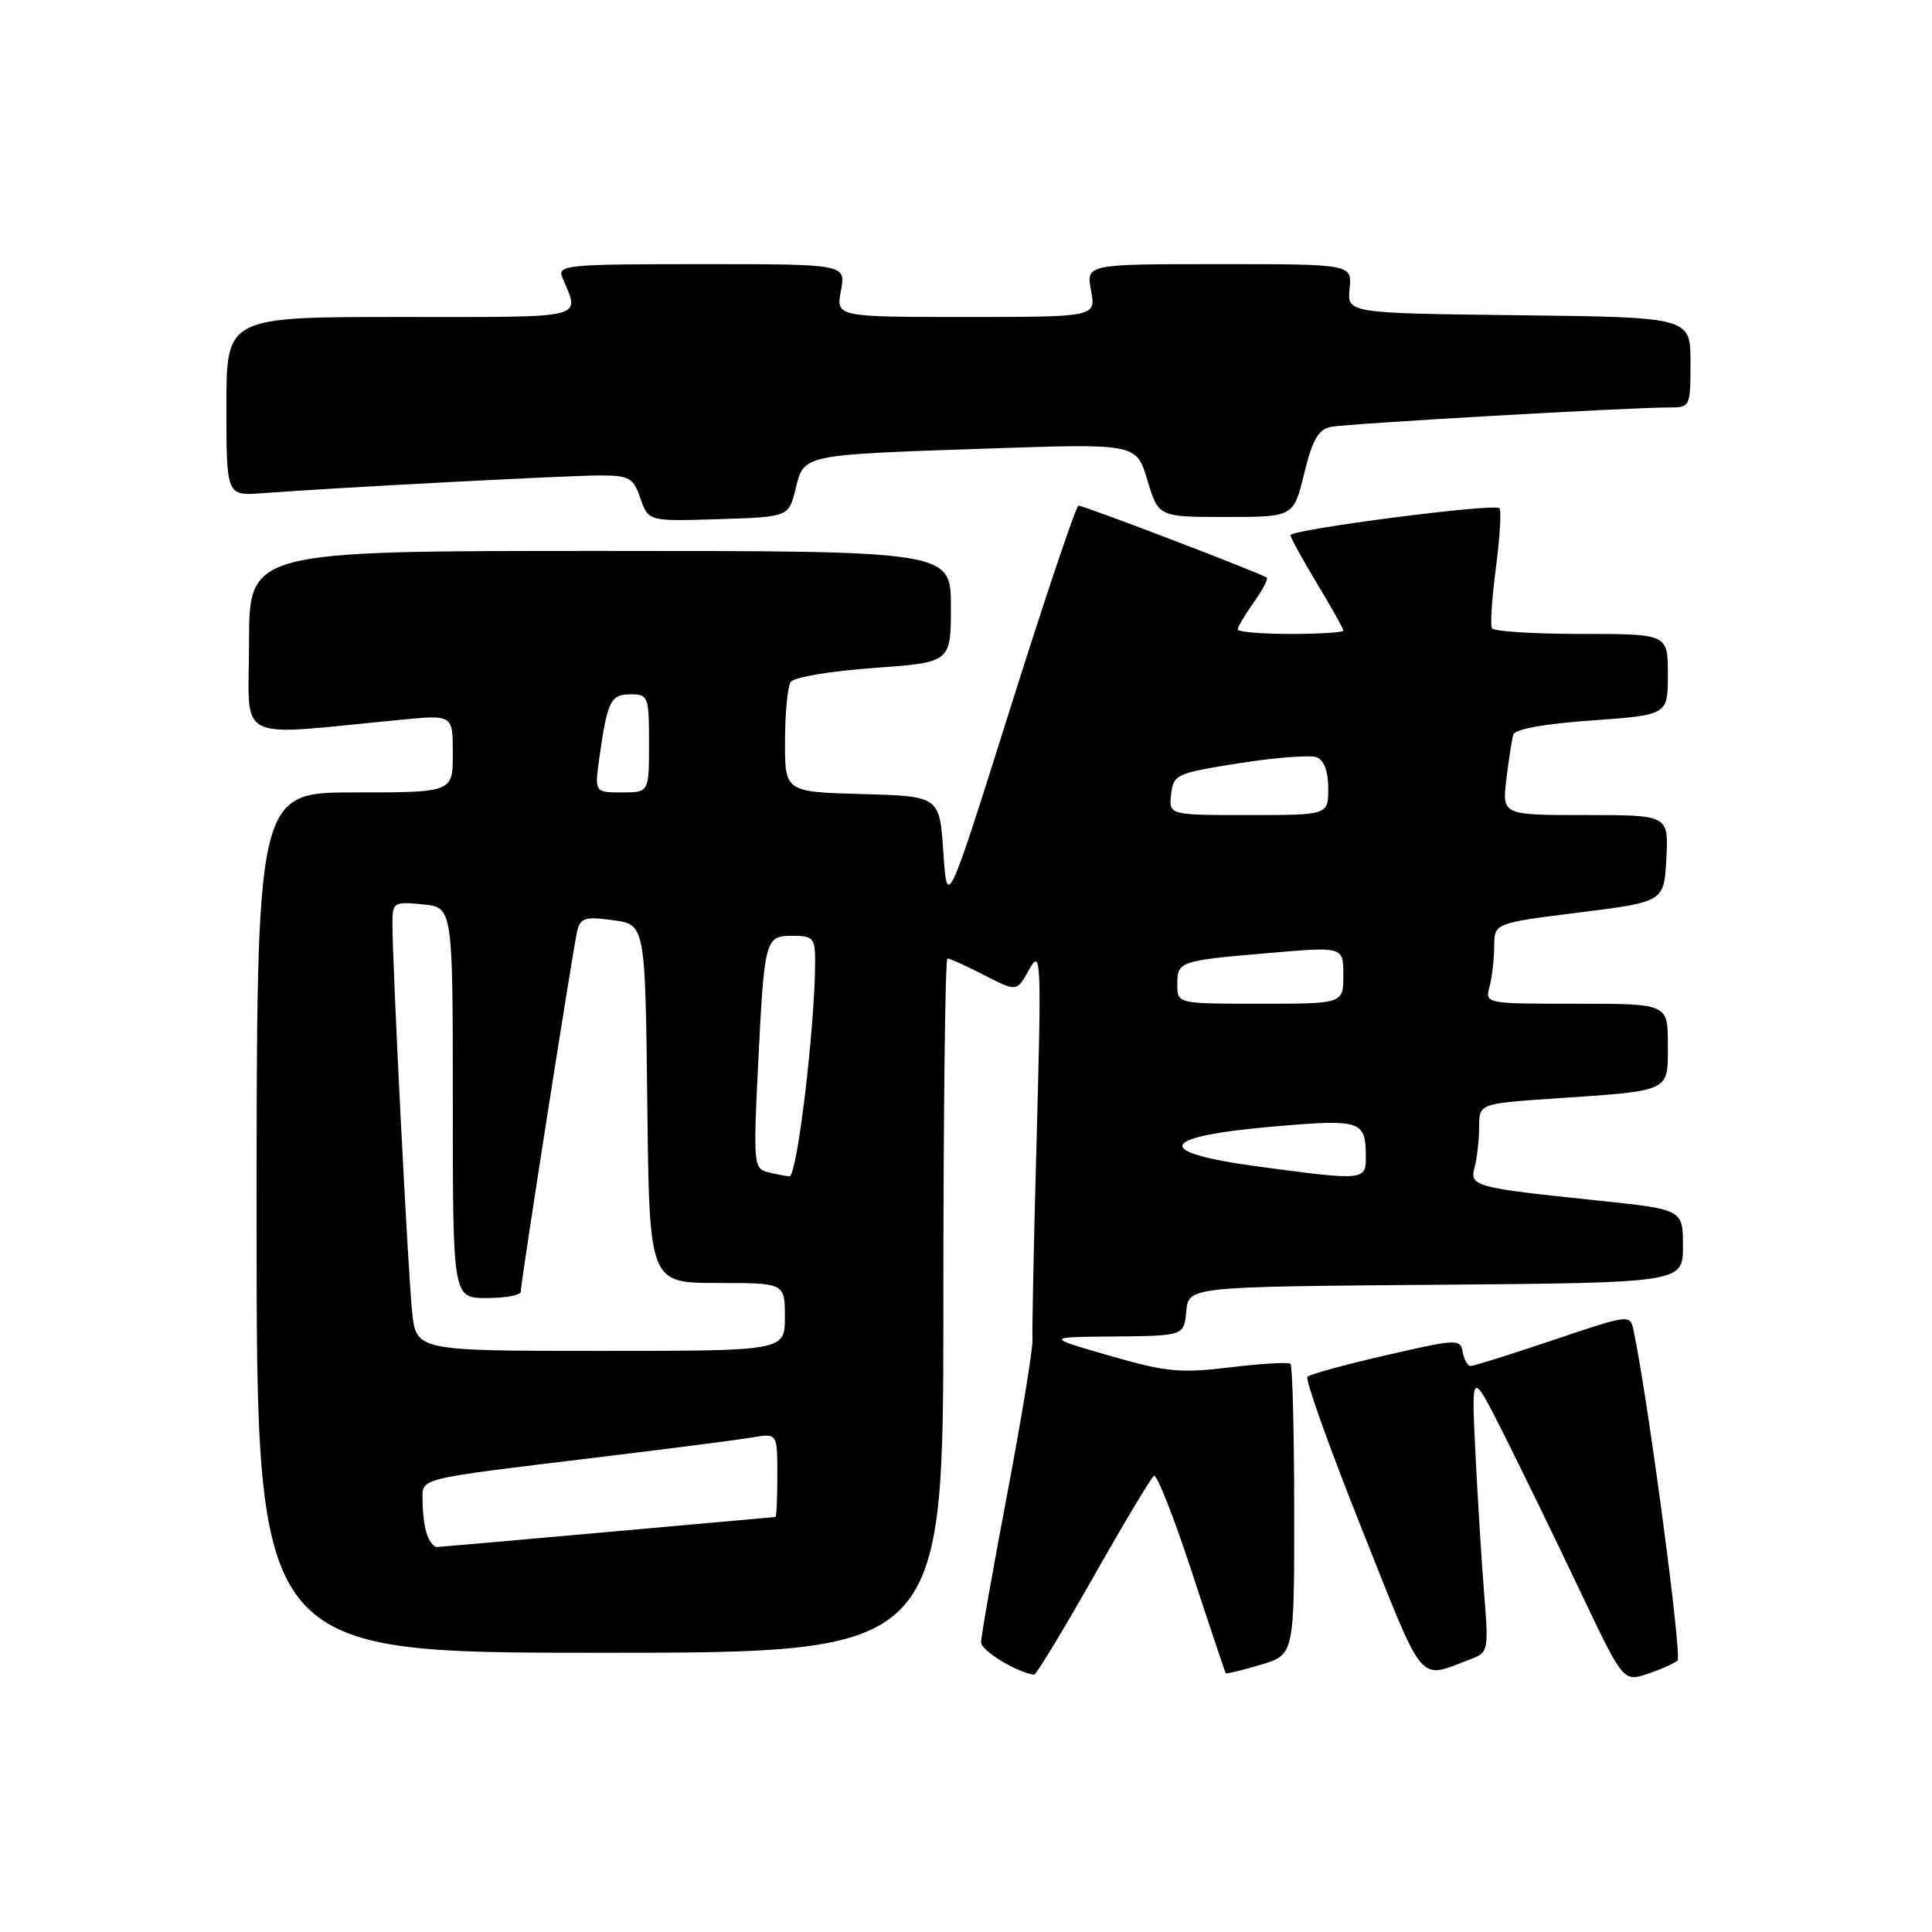 <?xml version="1.0" encoding="UTF-8" standalone="no"?>
<!DOCTYPE svg PUBLIC "-//W3C//DTD SVG 1.1//EN" "http://www.w3.org/Graphics/SVG/1.1/DTD/svg11.dtd" >
<svg xmlns="http://www.w3.org/2000/svg" xmlns:xlink="http://www.w3.org/1999/xlink" version="1.1" viewBox="0 0 256 256">
 <g >
 <path fill="currentColor"
d=" M 222.28 220.03 C 222.91 219.48 218.32 185.05 216.46 176.32 C 216.00 174.13 216.00 174.13 205.80 177.57 C 200.19 179.46 195.28 181.00 194.87 181.00 C 194.47 181.00 194.00 180.17 193.82 179.16 C 193.51 177.39 193.10 177.41 183.67 179.57 C 178.26 180.82 173.56 182.10 173.24 182.43 C 172.91 182.76 176.15 191.81 180.43 202.55 C 188.93 223.86 187.79 222.50 194.89 219.84 C 197.21 218.97 197.26 218.70 196.66 211.22 C 196.32 206.97 195.80 198.55 195.50 192.50 C 194.96 181.50 194.96 181.50 199.24 190.00 C 201.59 194.68 206.12 203.98 209.30 210.68 C 215.09 222.86 215.09 222.86 218.30 221.80 C 220.06 221.21 221.85 220.41 222.28 220.03 Z  M 144.86 208.99 C 148.91 201.83 152.54 195.79 152.91 195.55 C 153.29 195.32 155.55 201.06 157.93 208.31 C 160.31 215.57 162.33 221.59 162.42 221.71 C 162.51 221.82 164.59 221.32 167.04 220.59 C 171.50 219.27 171.50 219.27 171.49 200.21 C 171.48 189.72 171.26 180.95 170.99 180.71 C 170.72 180.47 167.12 180.68 163.00 181.18 C 156.36 181.98 154.52 181.80 147.00 179.63 C 138.50 177.17 138.50 177.17 147.69 177.09 C 156.87 177.00 156.87 177.00 157.19 173.75 C 157.50 170.50 157.50 170.50 190.25 170.24 C 223.00 169.97 223.00 169.97 223.00 165.12 C 223.00 160.26 223.00 160.26 211.75 159.08 C 195.28 157.36 194.71 157.21 195.40 154.65 C 195.71 153.47 195.98 151.09 195.99 149.37 C 196.00 146.24 196.00 146.24 205.75 145.57 C 221.57 144.50 221.00 144.76 221.00 138.42 C 221.00 133.00 221.00 133.00 208.88 133.00 C 196.81 133.00 196.77 132.99 197.37 130.75 C 197.70 129.51 197.98 127.11 197.99 125.41 C 198.00 122.32 198.00 122.32 209.25 120.91 C 220.50 119.50 220.50 119.50 220.80 113.75 C 221.10 108.00 221.10 108.00 210.07 108.00 C 199.04 108.00 199.04 108.00 199.60 103.25 C 199.92 100.64 200.33 97.98 200.52 97.33 C 200.74 96.61 204.70 95.90 210.94 95.46 C 221.00 94.74 221.00 94.74 221.00 89.37 C 221.00 84.00 221.00 84.00 209.56 84.00 C 203.27 84.00 197.92 83.66 197.69 83.25 C 197.45 82.84 197.69 79.20 198.22 75.18 C 198.75 71.15 198.96 67.62 198.67 67.34 C 198.00 66.66 171.00 70.16 171.00 70.92 C 171.00 71.24 172.58 74.11 174.50 77.30 C 176.43 80.49 178.00 83.30 178.00 83.55 C 178.00 83.80 174.85 84.00 171.00 84.00 C 167.15 84.00 164.00 83.73 164.00 83.40 C 164.00 83.08 164.95 81.48 166.11 79.85 C 167.27 78.22 168.06 76.73 167.86 76.54 C 167.37 76.07 143.65 67.00 142.91 67.00 C 142.59 67.00 138.54 79.02 133.91 93.71 C 125.50 120.41 125.50 120.41 125.00 112.96 C 124.50 105.50 124.50 105.50 114.25 105.22 C 104.00 104.93 104.00 104.93 104.02 98.22 C 104.02 94.52 104.36 90.99 104.77 90.37 C 105.18 89.74 110.02 88.92 115.75 88.51 C 126.00 87.78 126.00 87.78 126.00 80.39 C 126.00 73.00 126.00 73.00 79.50 73.00 C 33.00 73.00 33.00 73.00 33.00 85.14 C 33.00 98.72 30.62 97.52 53.25 95.36 C 60.00 94.71 60.00 94.71 60.00 99.86 C 60.00 105.00 60.00 105.00 47.00 105.00 C 34.00 105.00 34.00 105.00 34.00 162.00 C 34.00 219.00 34.00 219.00 79.50 219.00 C 125.00 219.00 125.00 219.00 125.00 173.00 C 125.00 147.70 125.24 127.00 125.54 127.00 C 125.84 127.00 127.84 127.90 130.00 129.00 C 134.90 131.50 134.63 131.53 136.50 128.25 C 137.93 125.73 138.00 127.56 137.37 150.50 C 136.99 164.25 136.74 176.40 136.81 177.50 C 136.89 178.60 135.39 187.76 133.48 197.86 C 131.56 207.96 130.00 216.84 130.00 217.61 C 130.00 218.71 134.59 221.54 137.00 221.91 C 137.28 221.96 140.81 216.14 144.86 208.99 Z  M 105.42 64.79 C 106.56 60.18 106.07 60.28 131.04 59.43 C 150.58 58.77 150.58 58.77 152.04 63.64 C 153.50 68.50 153.50 68.50 162.45 68.50 C 171.41 68.50 171.41 68.50 172.81 62.74 C 173.91 58.25 174.69 56.89 176.36 56.56 C 178.53 56.13 216.18 53.97 221.25 53.99 C 223.94 54.00 224.00 53.88 224.00 48.02 C 224.00 42.04 224.00 42.04 201.25 41.77 C 178.50 41.50 178.50 41.50 178.83 38.25 C 179.15 35.00 179.15 35.00 161.53 35.00 C 143.91 35.00 143.91 35.00 144.57 38.50 C 145.22 42.00 145.22 42.00 128.00 42.00 C 110.78 42.00 110.78 42.00 111.43 38.50 C 112.09 35.00 112.09 35.00 92.94 35.00 C 75.09 35.00 73.84 35.12 74.51 36.75 C 76.82 42.36 78.29 42.00 53.12 42.00 C 30.00 42.00 30.00 42.00 30.00 53.85 C 30.00 65.71 30.00 65.71 34.75 65.35 C 44.62 64.61 75.24 63.00 79.44 63.00 C 83.40 63.00 83.90 63.28 84.86 66.04 C 85.92 69.08 85.92 69.08 95.21 68.79 C 104.50 68.50 104.50 68.50 105.42 64.79 Z  M 56.61 203.42 C 56.27 202.55 56.00 200.56 56.00 199.01 C 56.00 195.73 54.46 196.11 80.00 193.01 C 89.08 191.91 97.96 190.76 99.75 190.46 C 103.00 189.91 103.00 189.91 103.00 195.45 C 103.00 198.50 102.89 201.01 102.75 201.01 C 102.61 201.02 92.60 201.91 80.50 203.00 C 68.40 204.09 58.21 204.98 57.86 204.99 C 57.50 204.99 56.94 204.29 56.61 203.42 Z  M 54.60 173.75 C 54.05 168.41 52.00 127.99 52.00 122.47 C 52.00 119.55 52.13 119.46 56.00 119.83 C 60.00 120.21 60.00 120.21 60.00 146.11 C 60.00 172.00 60.00 172.00 64.50 172.00 C 66.97 172.00 69.00 171.62 69.00 171.16 C 69.00 169.97 75.89 125.93 76.47 123.43 C 76.89 121.61 77.48 121.43 81.22 121.93 C 85.50 122.50 85.50 122.50 85.77 146.25 C 86.04 170.00 86.04 170.00 95.02 170.00 C 104.00 170.00 104.00 170.00 104.00 174.50 C 104.00 179.00 104.00 179.00 79.57 179.00 C 55.14 179.00 55.14 179.00 54.60 173.75 Z  M 101.63 155.29 C 99.89 154.84 99.81 153.96 100.45 141.15 C 101.29 124.27 101.37 124.00 105.07 124.00 C 107.71 124.00 108.00 124.32 108.01 127.25 C 108.03 135.75 105.62 155.99 104.60 155.88 C 103.99 155.82 102.66 155.55 101.63 155.29 Z  M 166.79 154.58 C 152.54 152.67 153.41 150.58 169.00 149.25 C 180.35 148.28 180.96 148.48 180.98 153.25 C 181.00 156.44 180.79 156.46 166.79 154.58 Z  M 156.00 130.47 C 156.00 127.37 156.19 127.30 168.25 126.27 C 178.00 125.43 178.00 125.43 178.00 129.21 C 178.00 133.00 178.00 133.00 167.00 133.00 C 156.00 133.00 156.00 133.00 156.00 130.47 Z  M 155.18 105.25 C 155.49 102.61 155.85 102.45 164.21 101.13 C 168.99 100.37 173.61 100.02 174.46 100.34 C 175.44 100.72 176.00 102.21 176.00 104.47 C 176.00 108.00 176.00 108.00 165.43 108.00 C 154.87 108.00 154.87 108.00 155.18 105.25 Z  M 79.44 100.25 C 80.49 92.86 80.92 92.00 83.57 92.00 C 85.89 92.00 86.00 92.28 86.00 98.50 C 86.00 105.00 86.00 105.00 82.39 105.00 C 78.77 105.00 78.77 105.00 79.44 100.25 Z "/>
</g>
</svg>